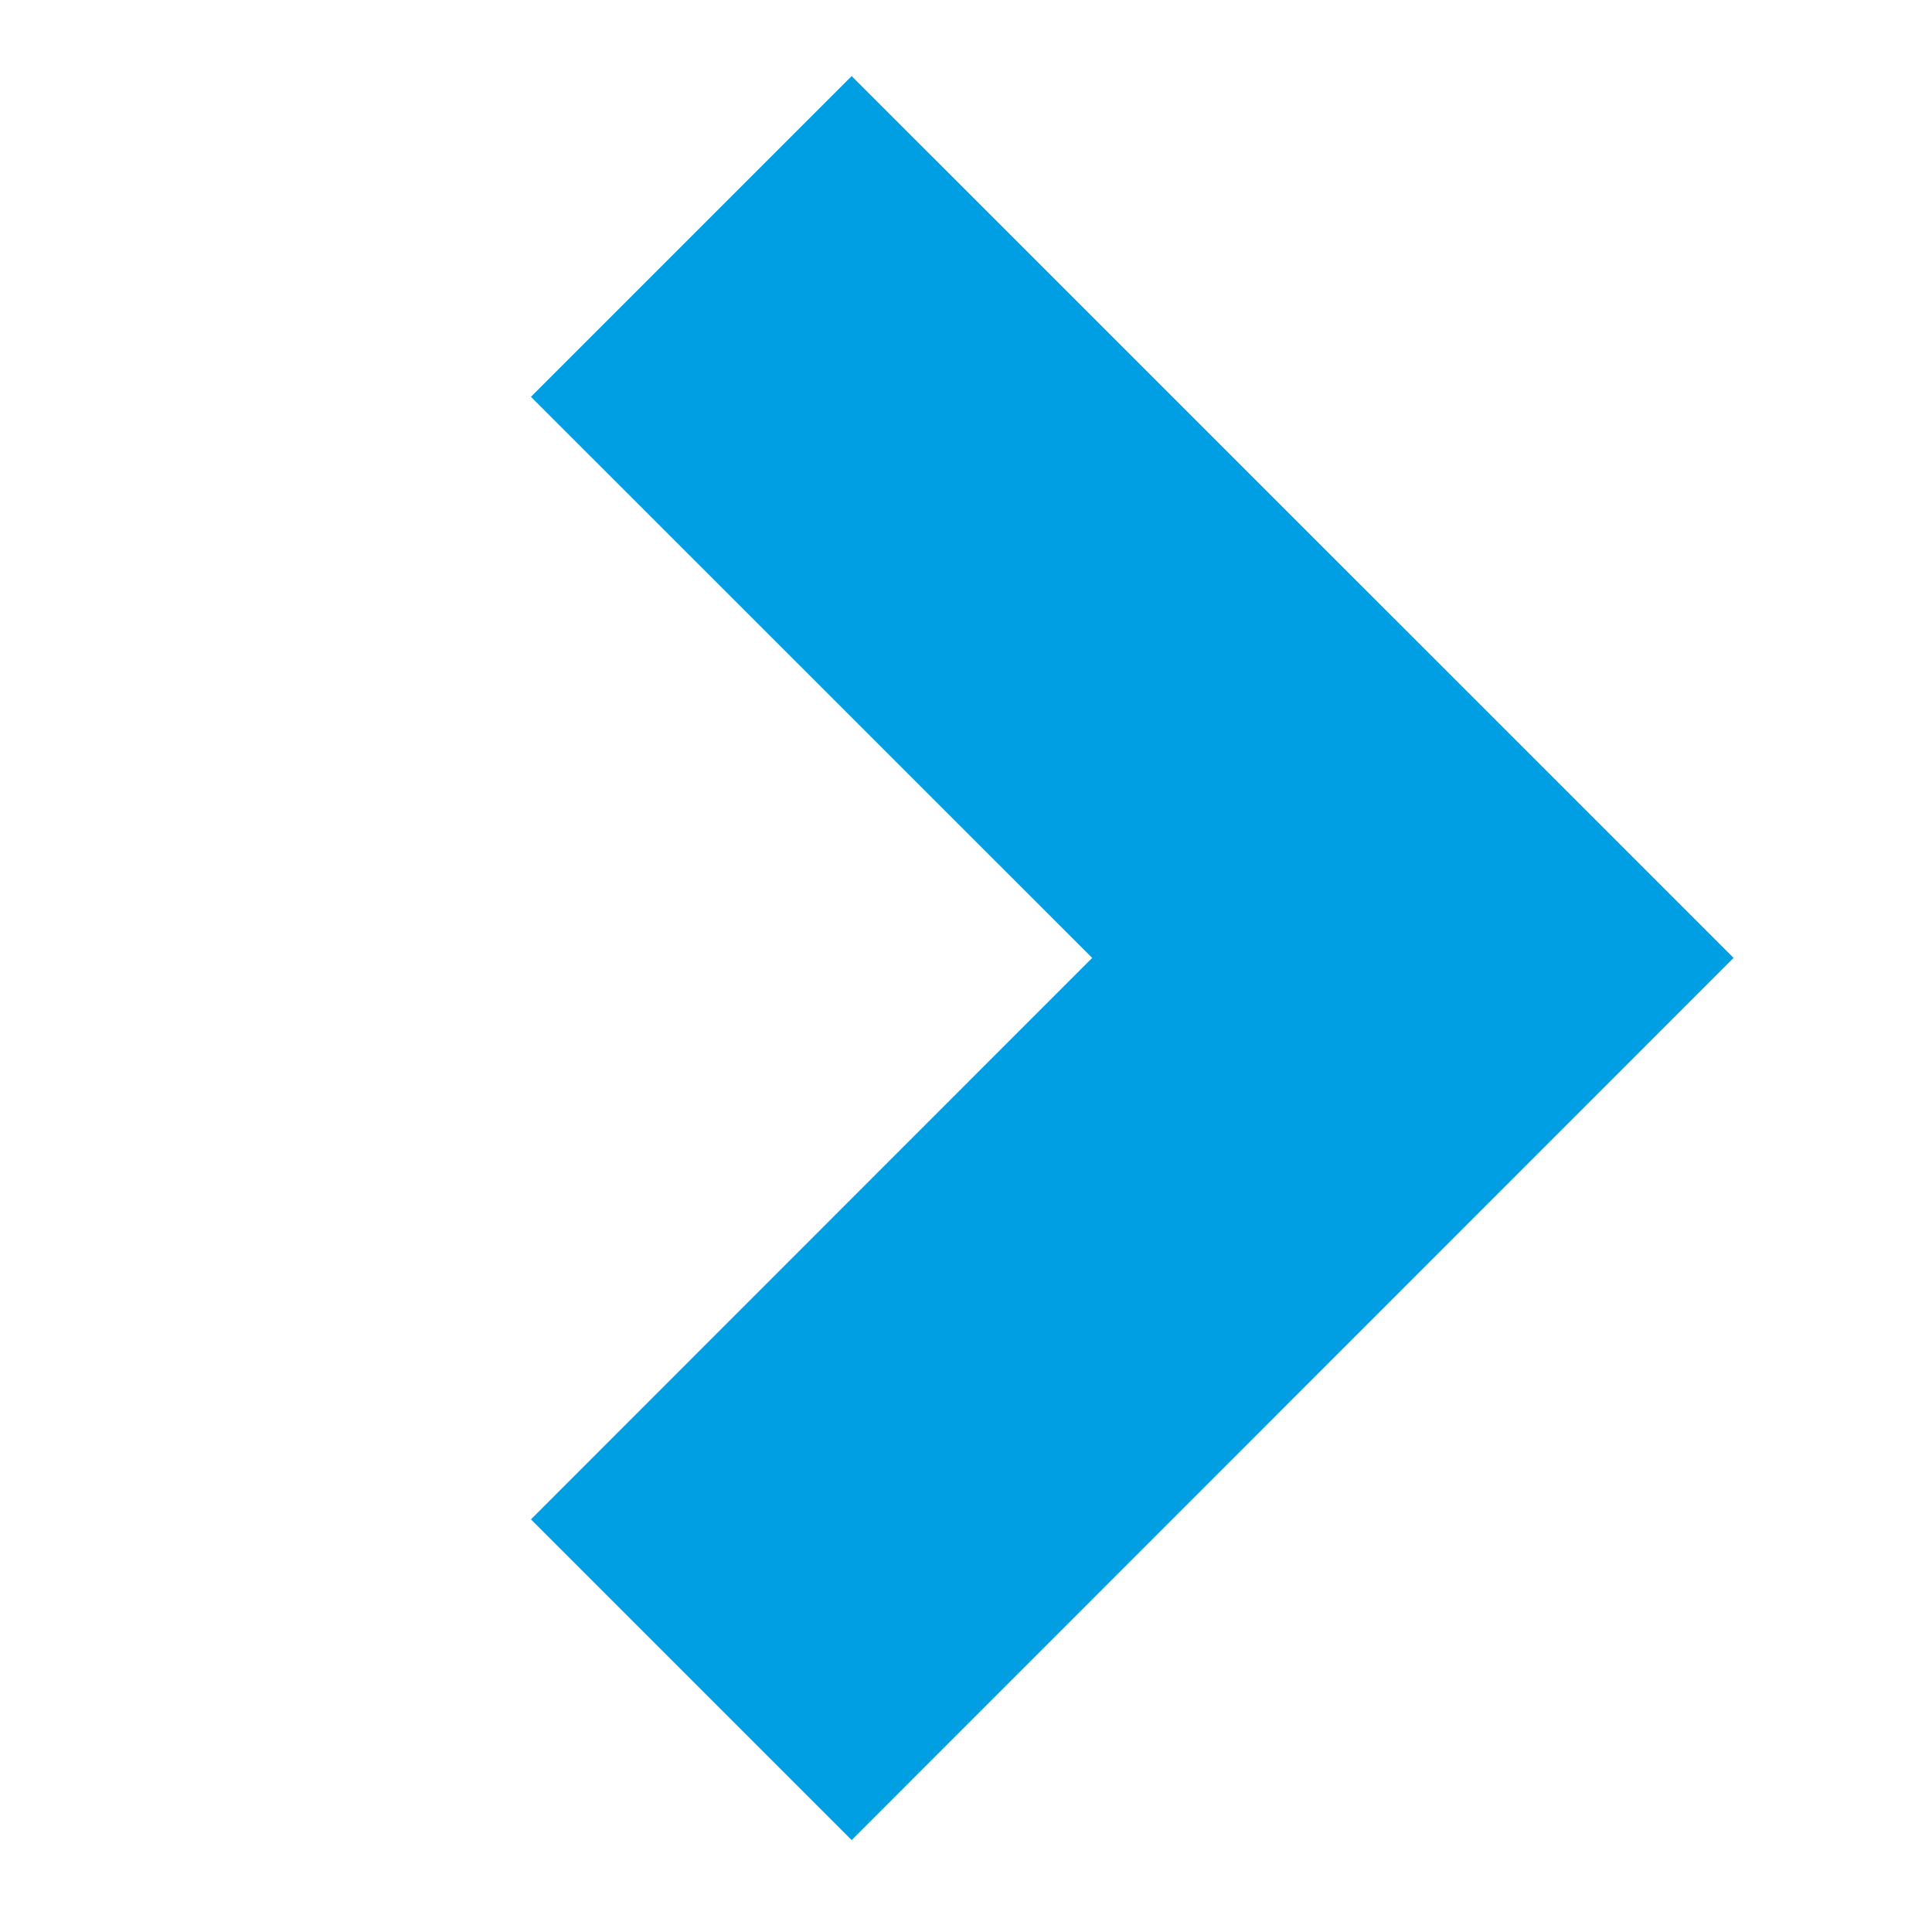<svg xmlns="http://www.w3.org/2000/svg" xmlns:xlink="http://www.w3.org/1999/xlink" width="54.644" height="54.644" viewBox="0 0 54.644 54.644">
  <defs>
    <clipPath id="clip-path">
      <ellipse id="Ellipse_8" data-name="Ellipse 8" cx="27.322" cy="27.322" rx="27.322" ry="27.322" transform="translate(0)" fill="#009ee3" stroke="#707070" stroke-width="1"/>
    </clipPath>
  </defs>
  <g id="Mask_Group_3" data-name="Mask Group 3" clip-path="url(#clip-path)">
    <path id="reshot-icon-bold-left-arrow-EZR3JVKL4M-60f71" d="M0,40.821l15.874-15.88L0,9.071,9.071,0,34.015,24.941,9.071,49.892Z" transform="translate(15.017 2.152)" fill="#009ee3"/>
  </g>
</svg>
